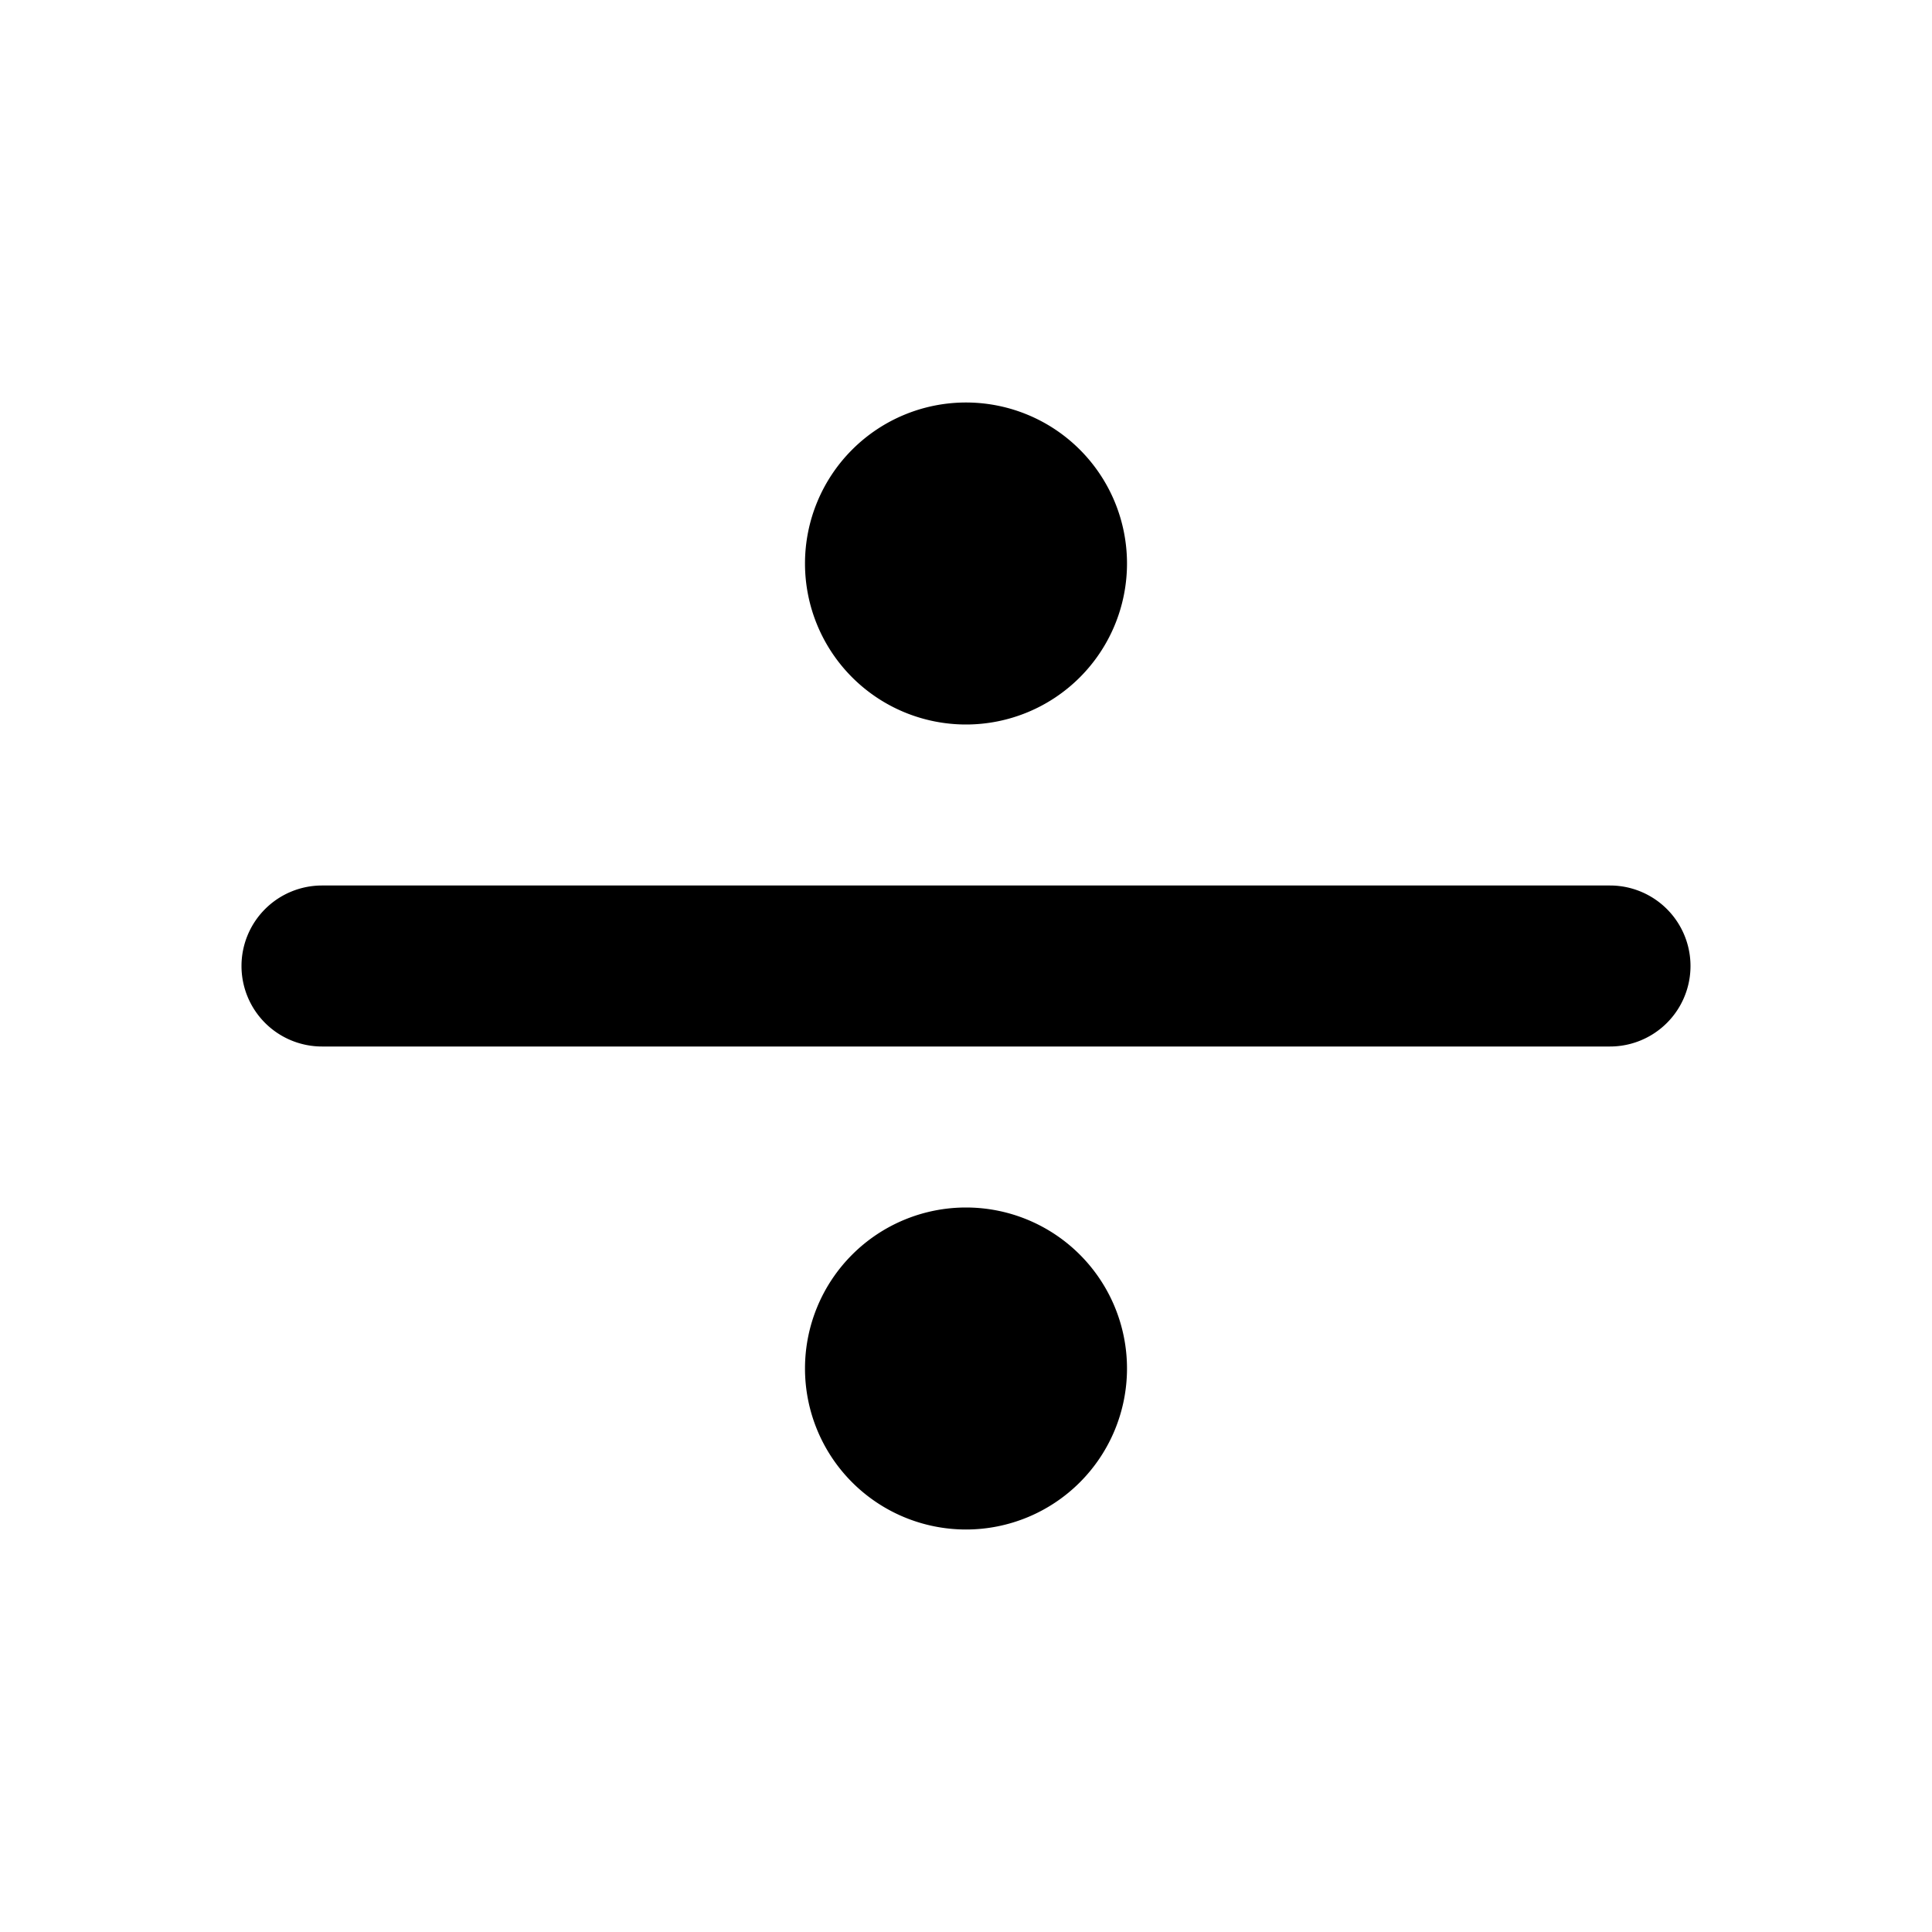 <svg xmlns="http://www.w3.org/2000/svg" width="24" height="24" viewBox="0 0 24 24"><path d="M14 7a2 2 0 1 1-4 0 2 2 0 0 1 4 0ZM3 12a1 1 0 0 1 1-1h16a1 1 0 1 1 0 2H4a1 1 0 0 1-1-1Zm9 7a2 2 0 1 0 0-4 2 2 0 0 0 0 4Z"/></svg>